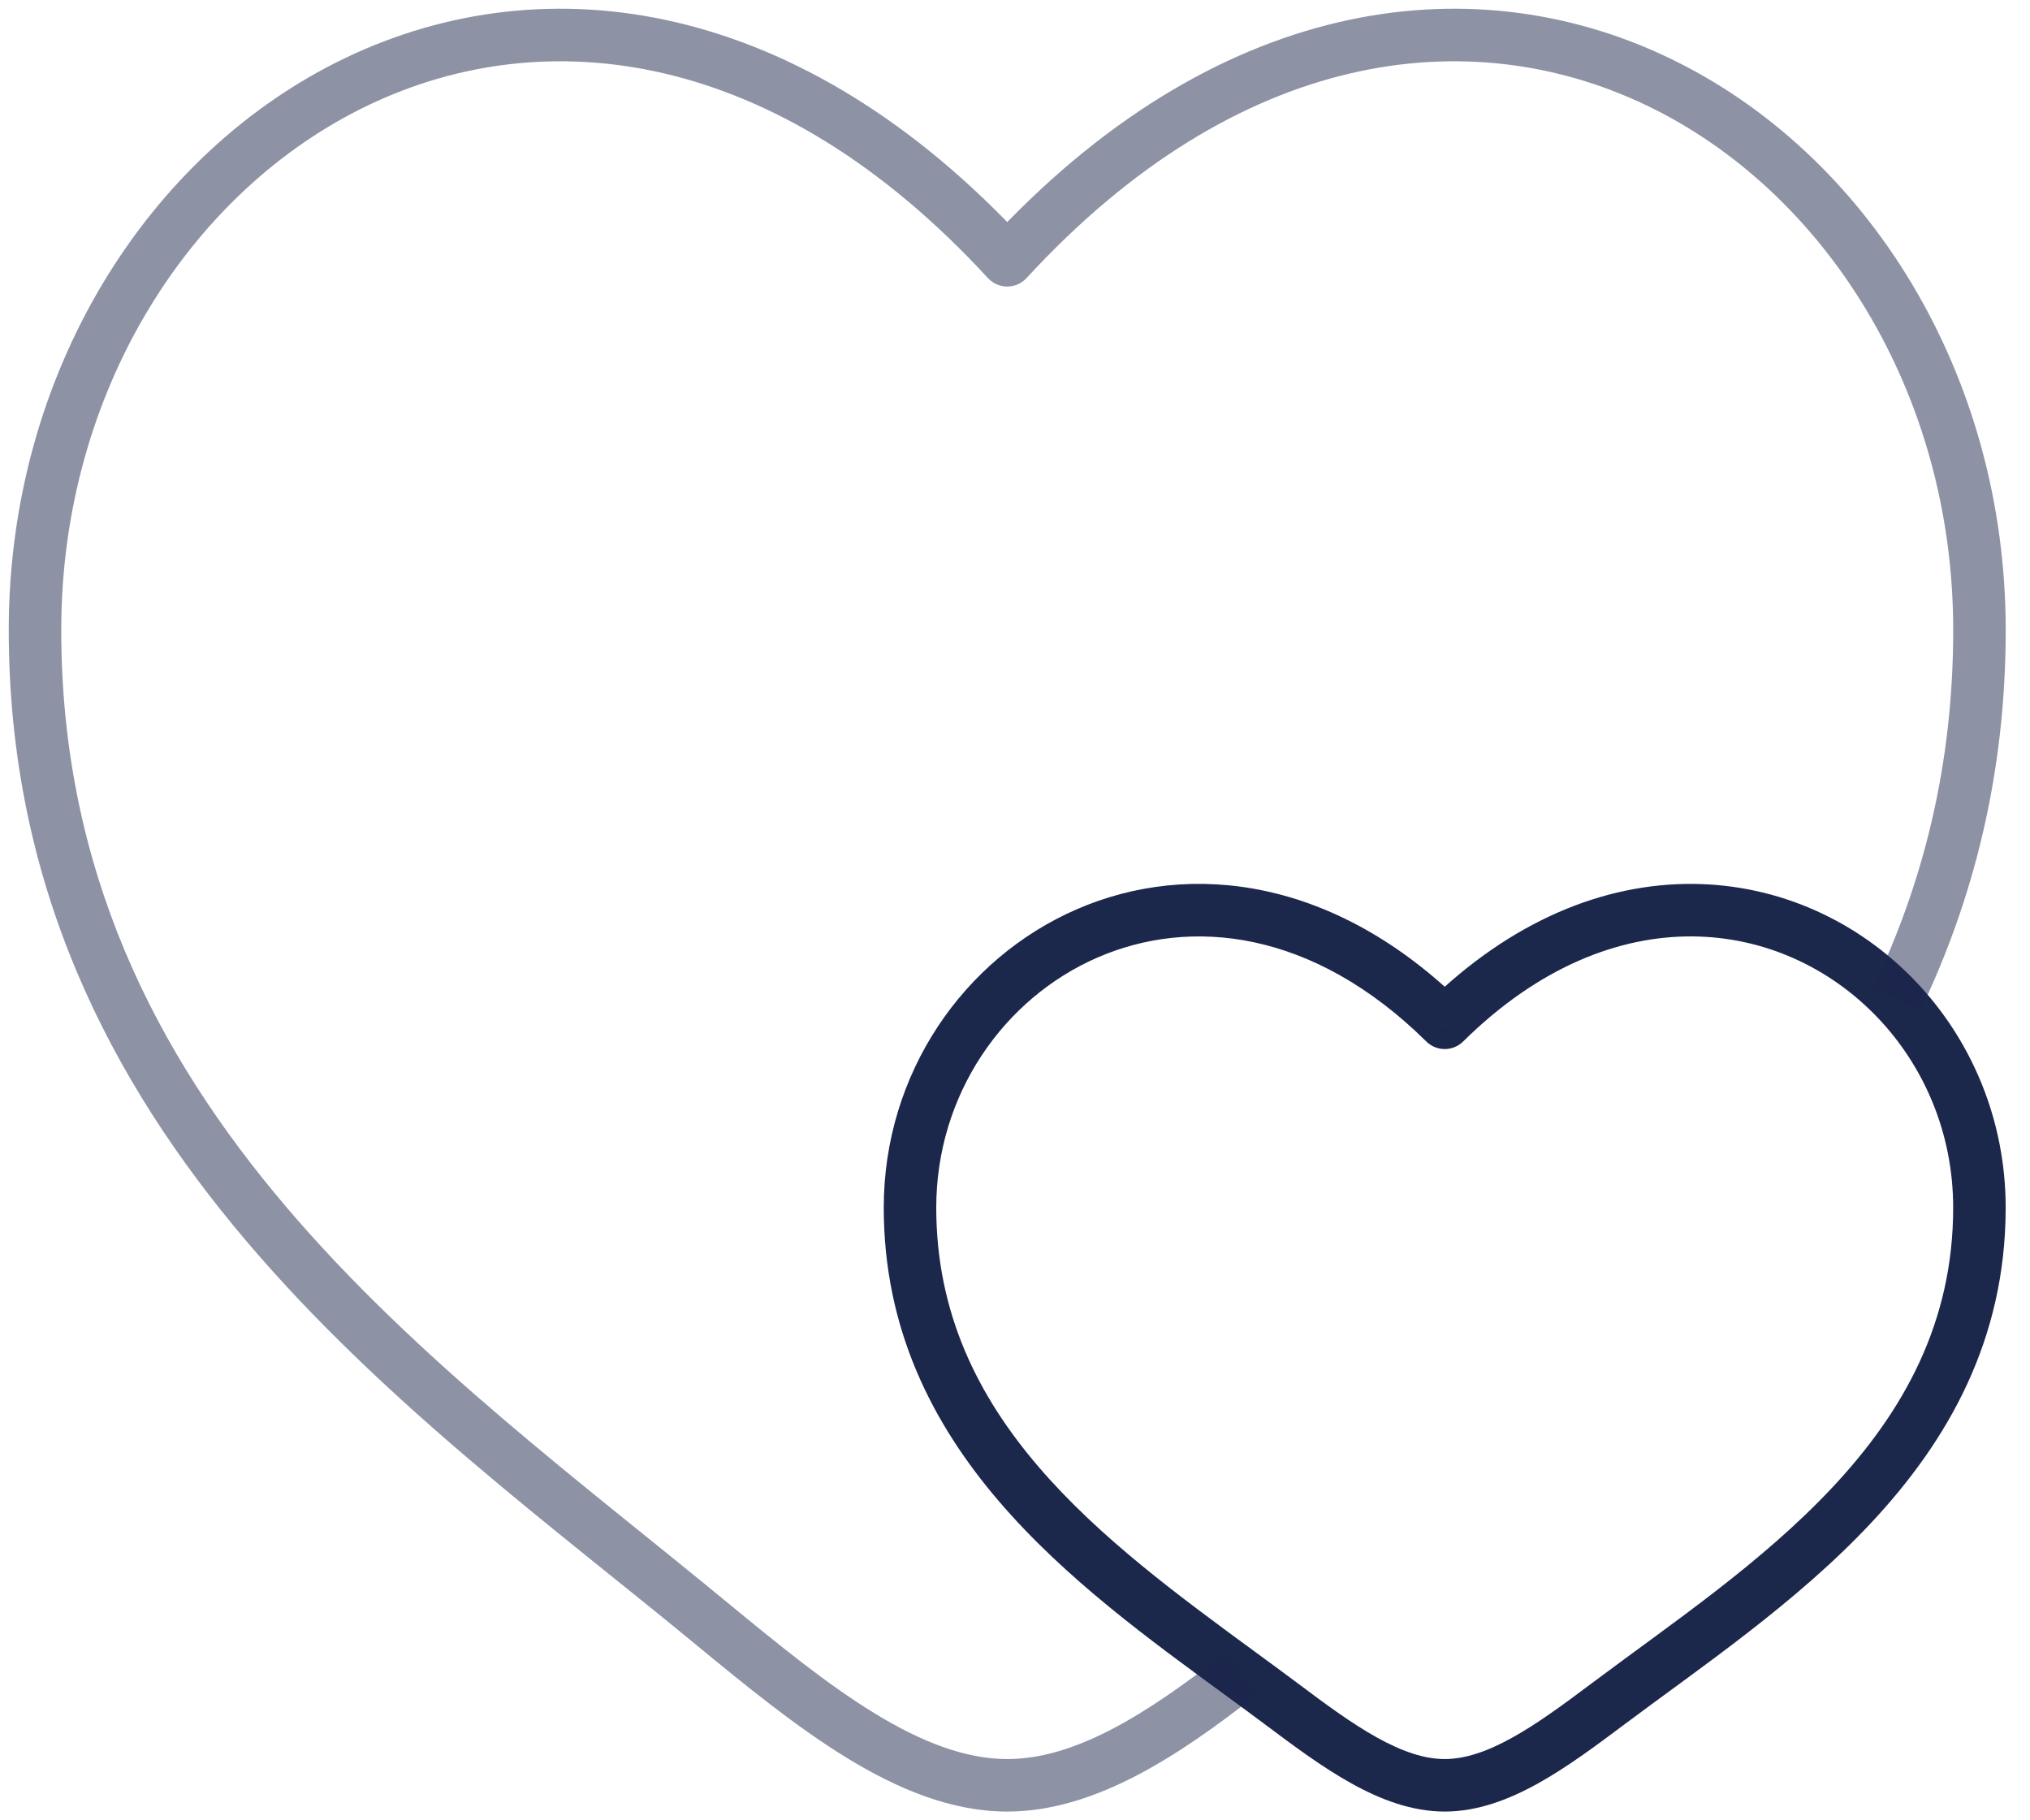 <svg width="58" height="52" viewBox="0 0 58 52" fill="none" xmlns="http://www.w3.org/2000/svg">
<path d="M36.636 48.692L37.086 48.092L37.086 48.092L36.636 48.692ZM41.278 29.218L40.751 29.751C41.043 30.04 41.513 30.04 41.805 29.751L41.278 29.218ZM45.919 48.692L45.47 48.092L45.47 48.092L45.919 48.692ZM54.187 28.549L54.729 28.031L54.729 28.031L54.187 28.549ZM35.449 47.816L35.006 48.421L35.006 48.421L35.449 47.816ZM26.75 34.498C26.75 31.27 28.67 28.52 31.36 27.352C34.011 26.2 37.508 26.549 40.751 29.751L41.805 28.684C38.172 25.096 34.031 24.555 30.762 25.976C27.531 27.38 25.25 30.665 25.25 34.498H26.75ZM36.186 49.292C36.972 49.882 37.791 50.49 38.614 50.947C39.438 51.405 40.333 51.75 41.278 51.75V50.25C40.695 50.25 40.061 50.035 39.343 49.636C38.624 49.237 37.885 48.691 37.086 48.092L36.186 49.292ZM46.369 49.292C48.571 47.642 51.315 45.8 53.471 43.492C55.653 41.157 57.305 38.276 57.305 34.498H55.805C55.805 37.783 54.387 40.315 52.375 42.468C50.337 44.65 47.763 46.374 45.47 48.092L46.369 49.292ZM45.47 48.092C44.67 48.691 43.931 49.237 43.212 49.636C42.494 50.035 41.861 50.25 41.278 50.25V51.75C42.222 51.75 43.117 51.405 43.941 50.947C44.764 50.49 45.583 49.882 46.369 49.292L45.47 48.092ZM57.305 34.498C57.305 31.98 56.32 29.698 54.729 28.031L53.644 29.067C54.977 30.463 55.805 32.377 55.805 34.498H57.305ZM54.729 28.031C53.104 26.328 50.84 25.263 48.347 25.25C45.846 25.237 43.181 26.284 40.751 28.684L41.805 29.751C43.991 27.592 46.287 26.74 48.339 26.75C50.4 26.76 52.282 27.64 53.644 29.067L54.729 28.031ZM37.086 48.092C36.697 47.801 36.297 47.507 35.892 47.211L35.006 48.421C35.41 48.717 35.805 49.007 36.186 49.292L37.086 48.092ZM35.892 47.211C31.505 43.997 26.75 40.514 26.75 34.498H25.25C25.25 41.397 30.763 45.313 35.006 48.421L35.892 47.211Z" fill="#1C274C"/>
<path opacity="0.5" d="M20.338 46.385L20.815 45.806L20.815 45.806L20.338 46.385ZM28.778 7.435L28.226 7.943C28.368 8.098 28.568 8.185 28.778 8.185C28.988 8.185 29.188 8.098 29.33 7.943L28.778 7.435ZM20.815 45.806C12.53 38.977 1.75 31.69 1.75 17.997H0.25C0.25 32.552 11.8 40.319 19.861 46.963L20.815 45.806ZM1.75 17.997C1.75 11.197 5.427 5.441 10.525 3.004C15.566 0.595 22.164 1.358 28.226 7.943L29.33 6.927C22.892 -0.066 15.601 -1.084 9.878 1.651C4.212 4.359 0.25 10.673 0.25 17.997H1.75ZM19.861 46.963C21.296 48.146 22.752 49.335 24.207 50.224C25.661 51.112 27.19 51.75 28.778 51.75V50.25C27.588 50.25 26.339 49.769 24.989 48.944C23.639 48.119 22.264 47 20.815 45.806L19.861 46.963ZM57.306 17.997C57.306 10.673 53.343 4.359 47.677 1.651C41.954 -1.084 34.664 -0.066 28.226 6.927L29.33 7.943C35.391 1.358 41.99 0.595 47.031 3.004C52.129 5.441 55.806 11.197 55.806 17.997H57.306ZM54.864 28.873C56.381 25.702 57.306 22.118 57.306 17.997H55.806C55.806 21.883 54.936 25.246 53.511 28.225L54.864 28.873ZM34.987 47.226C32.714 49.009 30.695 50.25 28.778 50.25V51.75C31.273 51.75 33.667 50.168 35.912 48.406L34.987 47.226Z" fill="#1C274C"/>
</svg>
